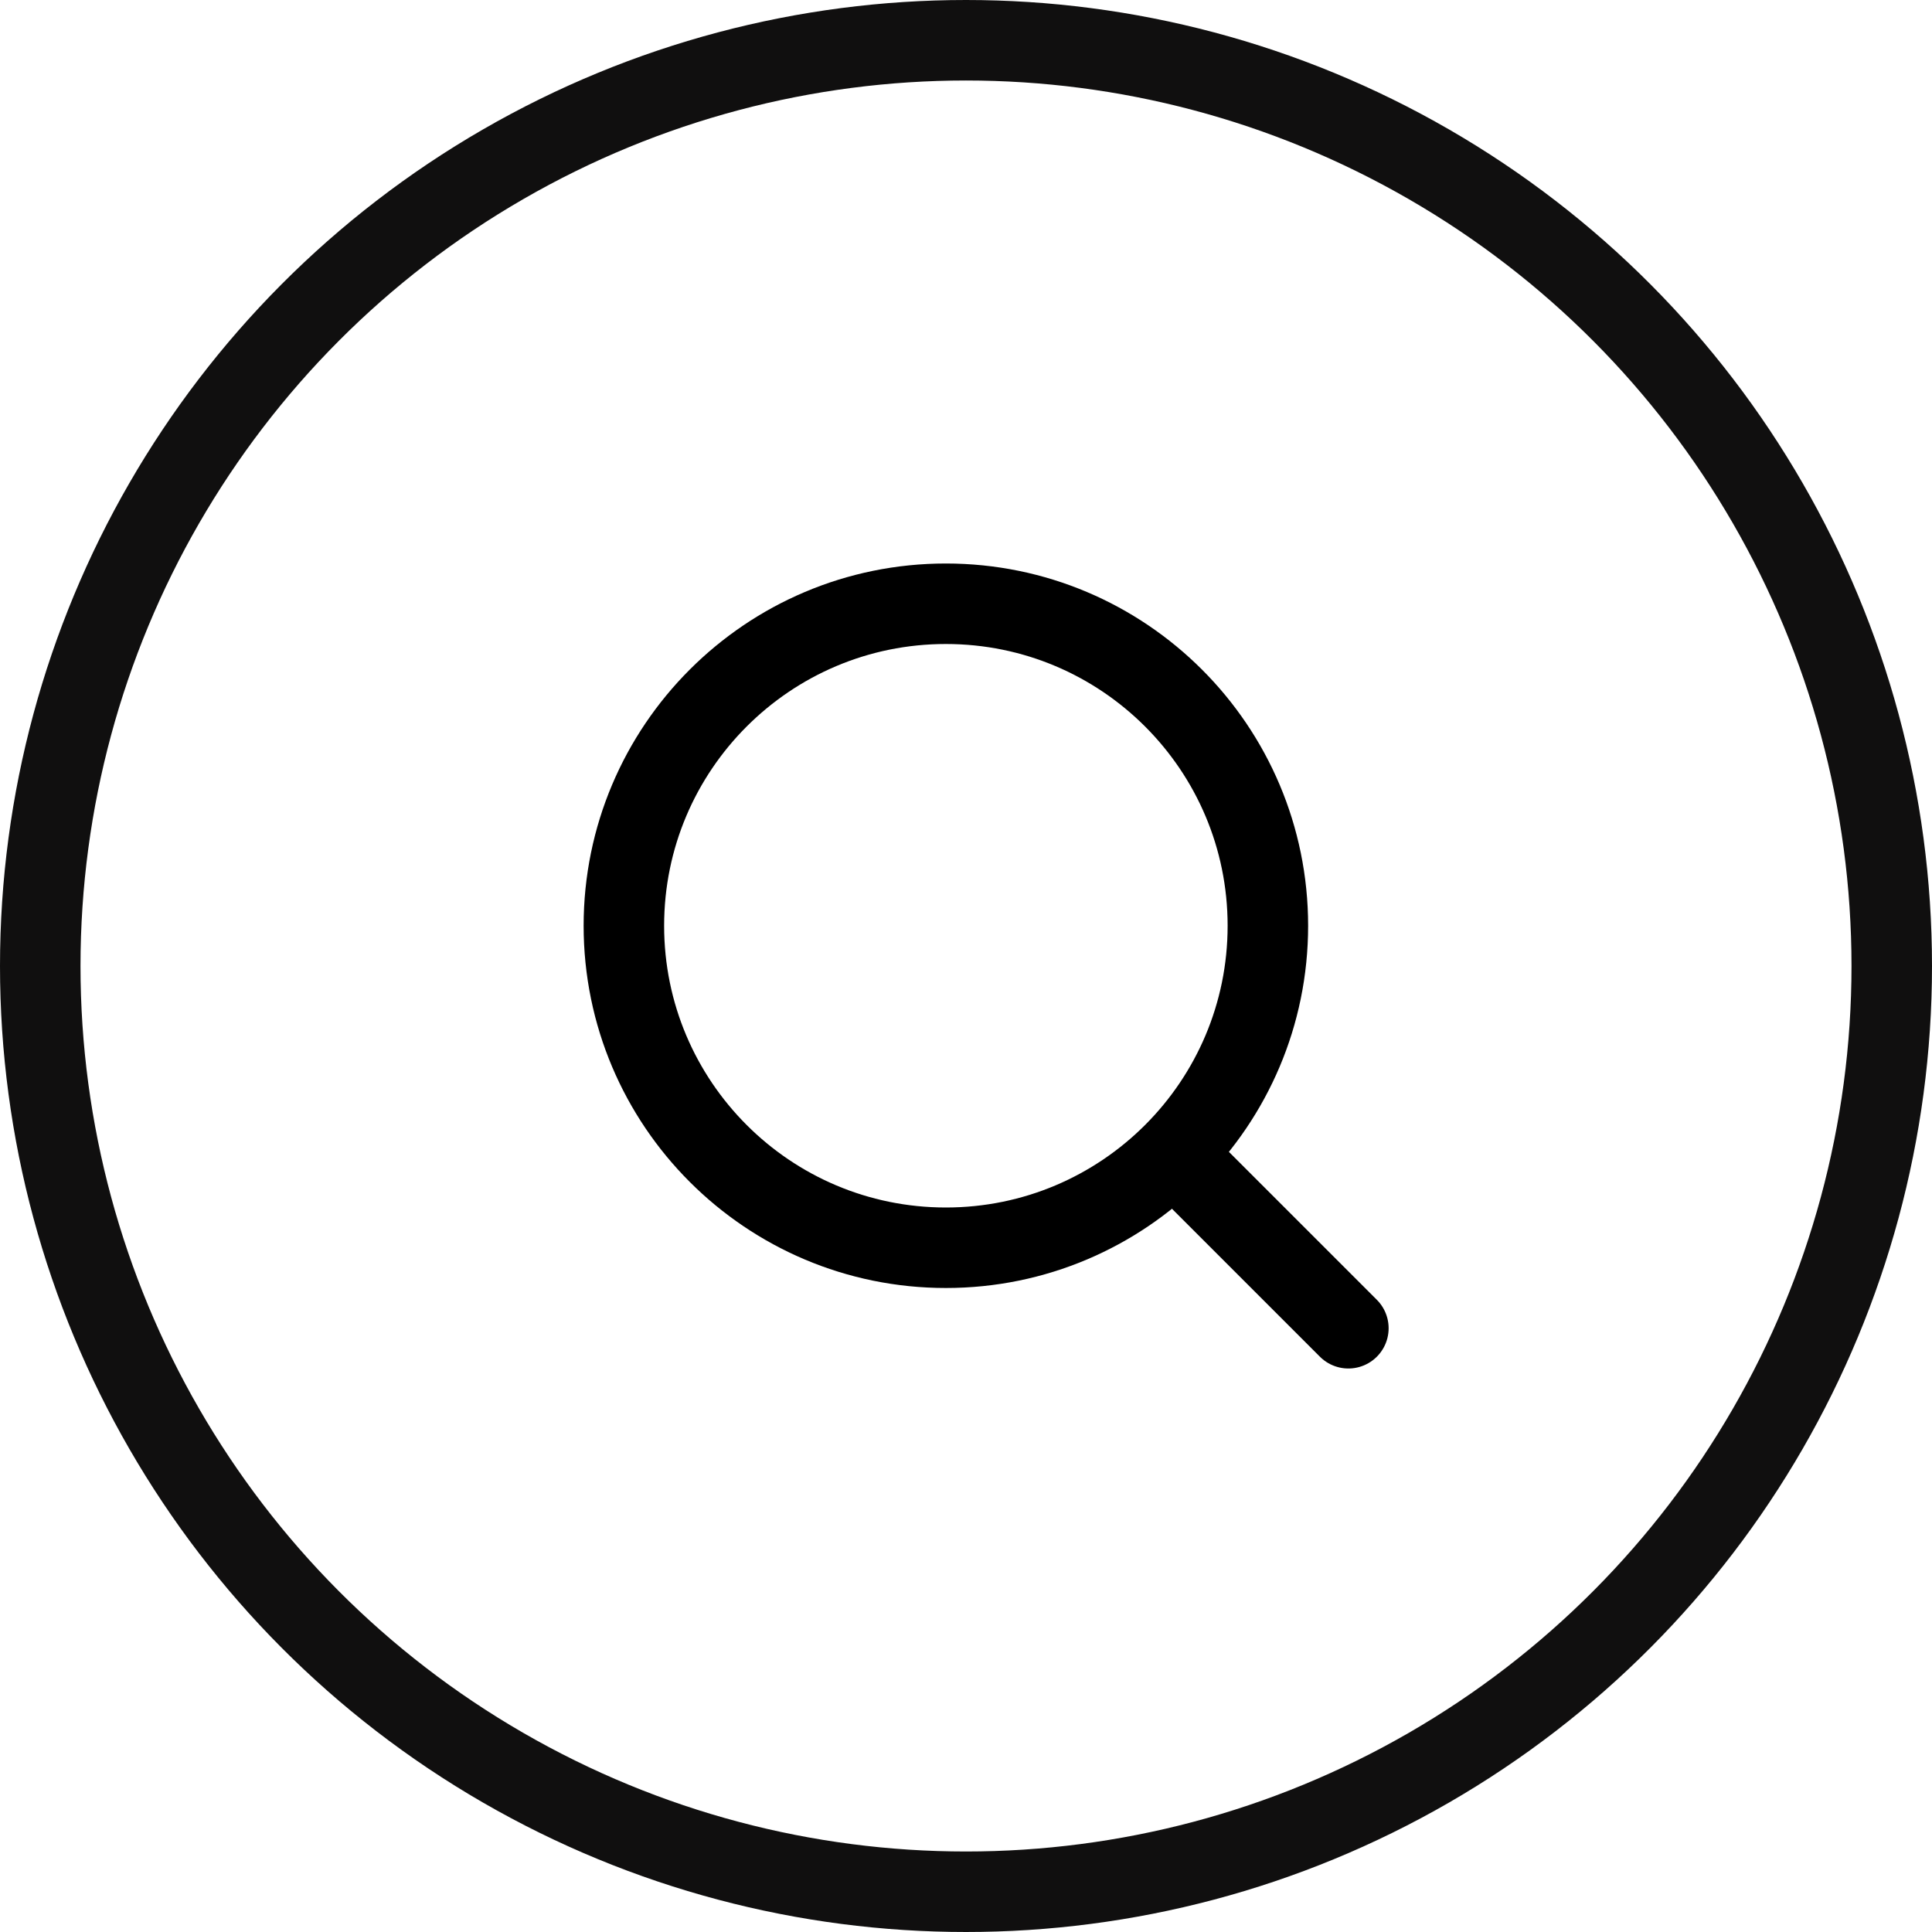 <svg width="48" height="48" viewBox="0 0 48 48" fill="none" xmlns="http://www.w3.org/2000/svg">
<circle cx="24" cy="24" r="23" stroke="#100F0F" stroke-width="2"/>
<path d="M23.5 31C27.918 31 31.5 27.418 31.5 23C31.5 18.582 27.918 15 23.5 15C19.082 15 15.5 18.582 15.5 23C15.5 27.418 19.082 31 23.5 31Z" stroke="black" stroke-width="2" stroke-linecap="round" stroke-linejoin="round"/>
<path d="M33.5 33L29.2 28.7" stroke="black" stroke-width="2" stroke-linecap="round" stroke-linejoin="round"/>
</svg>
